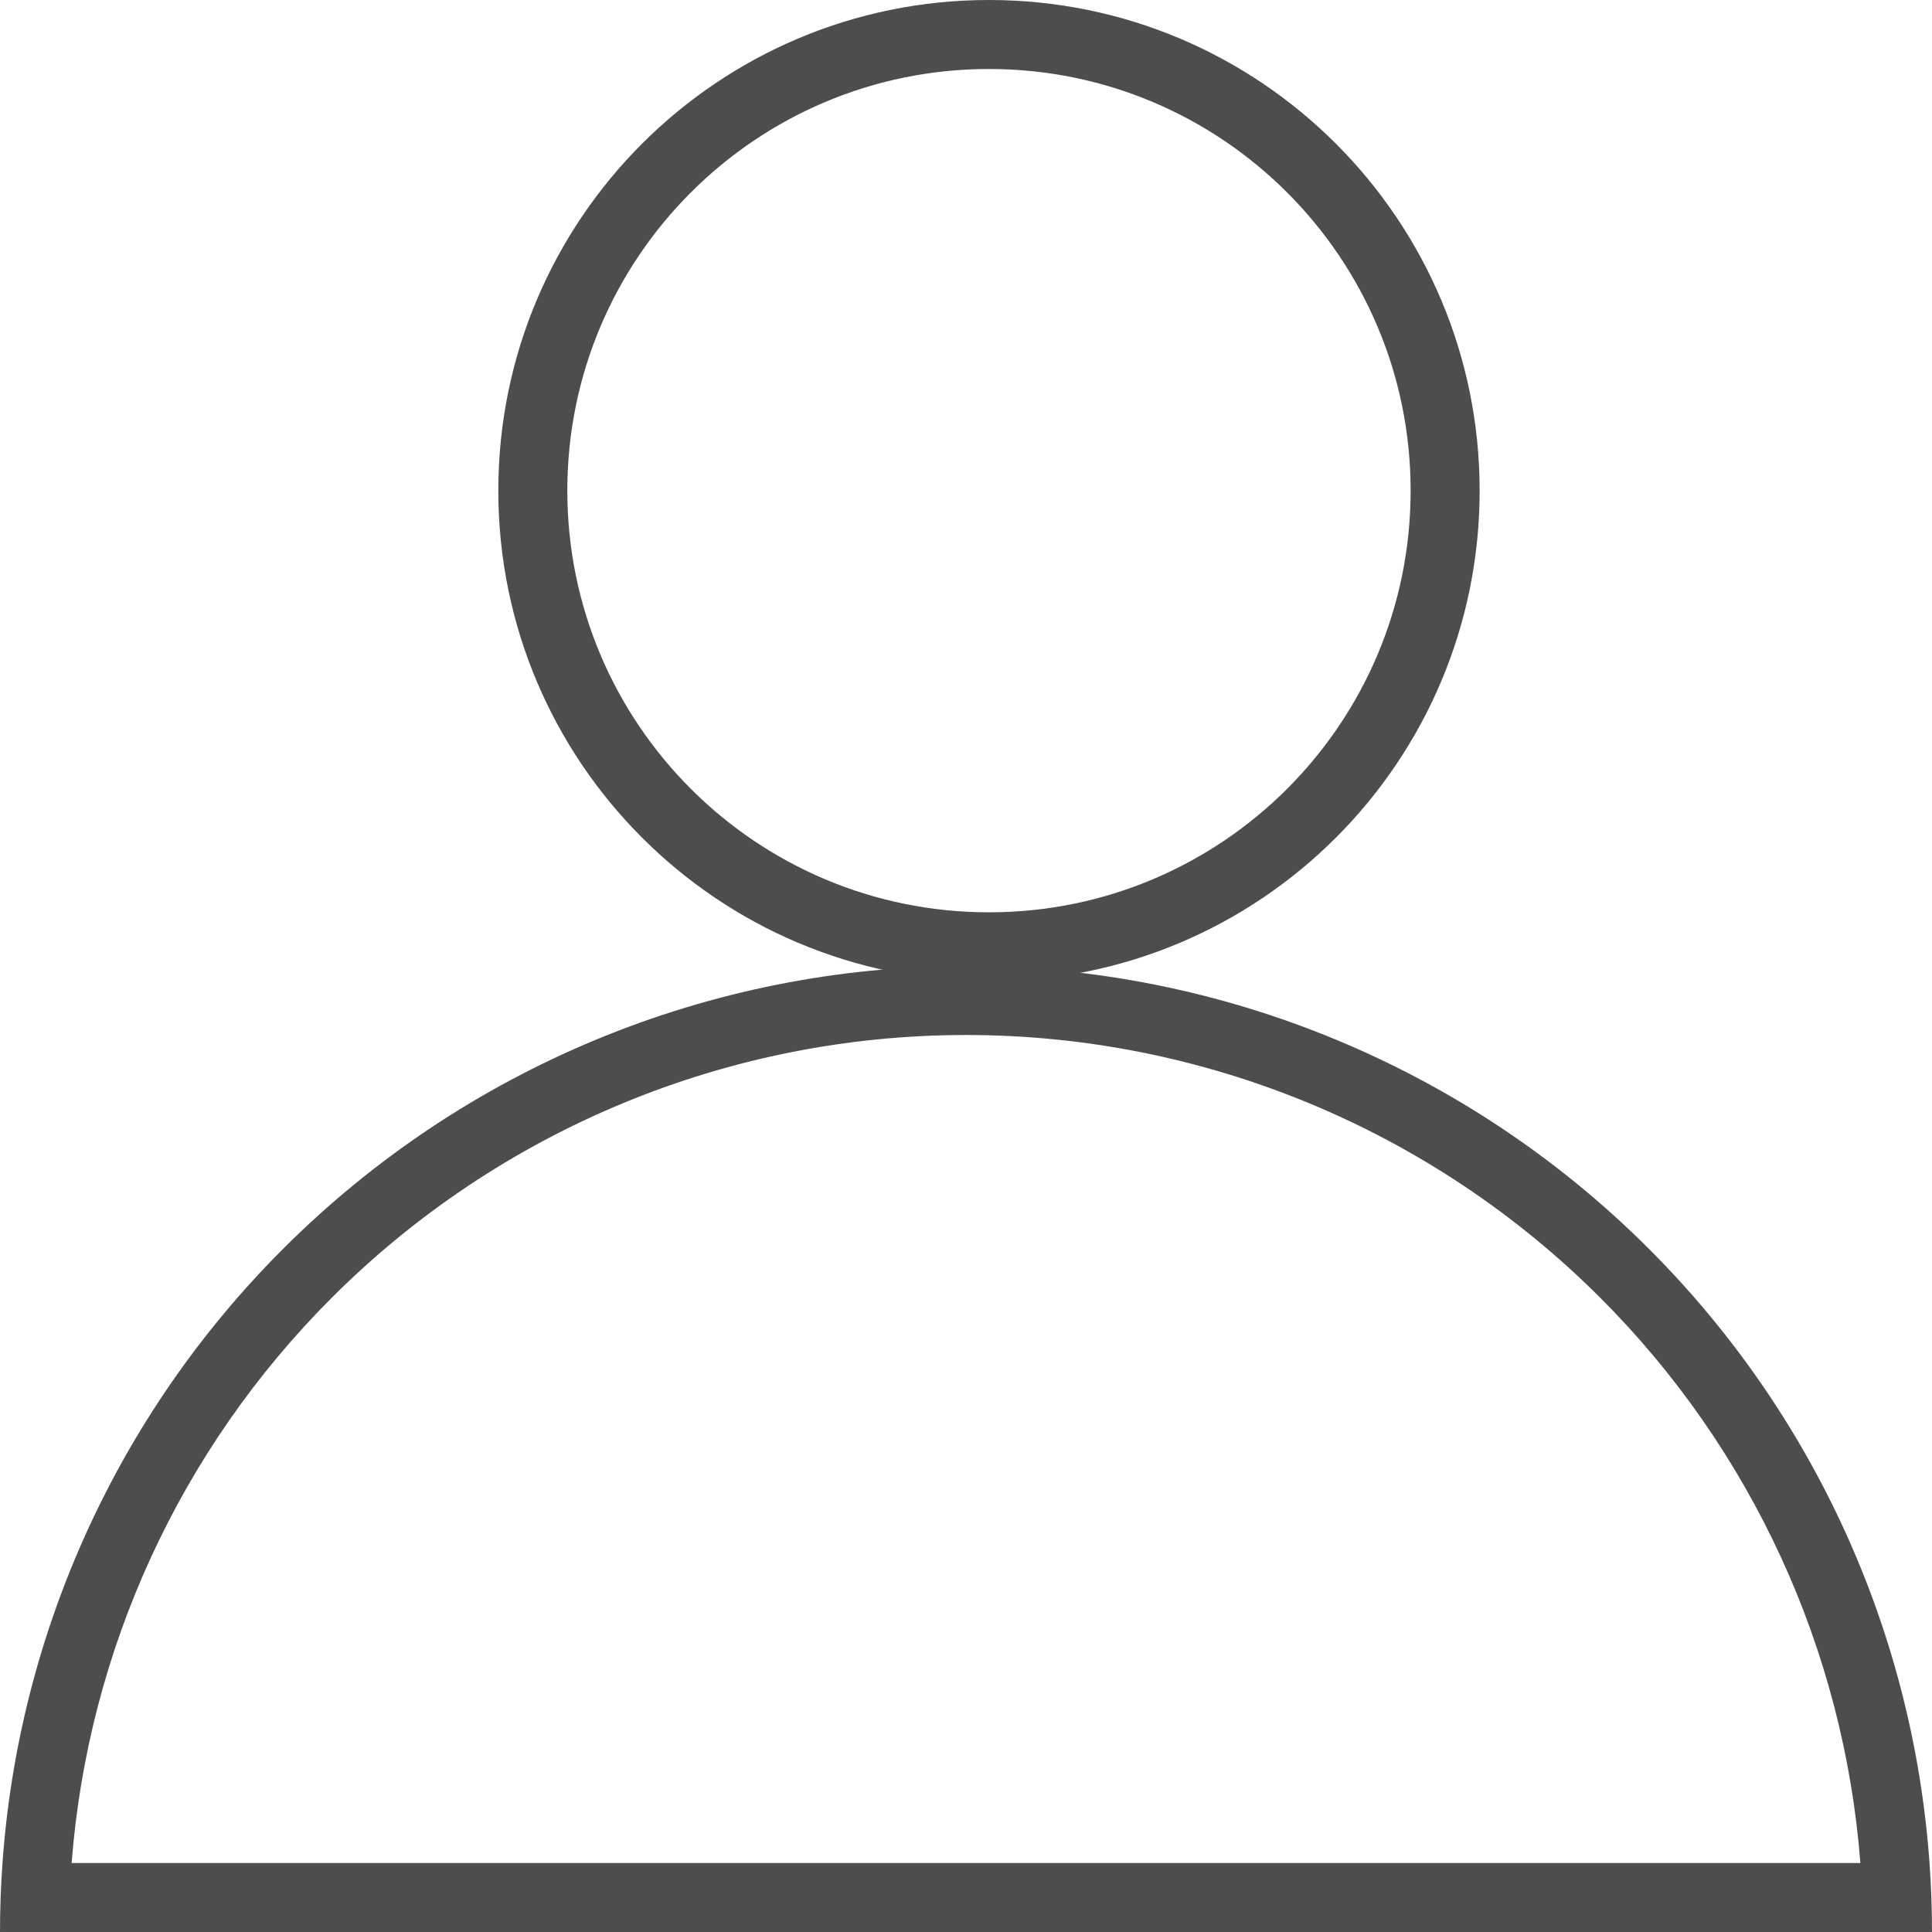 <svg width="28" height="28" viewBox="0 0 28 28" fill="none" xmlns="http://www.w3.org/2000/svg">
<path fill-rule="evenodd" clip-rule="evenodd" d="M14.333 13.222C17.708 13.222 20.444 10.486 20.444 7.111C20.444 3.736 17.708 1 14.333 1C10.958 1 8.222 3.736 8.222 7.111C8.222 10.486 10.958 13.222 14.333 13.222ZM14.333 14.222C18.261 14.222 21.444 11.039 21.444 7.111C21.444 3.184 18.261 0 14.333 0C10.406 0 7.222 3.184 7.222 7.111C7.222 11.039 10.406 14.222 14.333 14.222Z" fill="#4F4C4C"/>
<path fill-rule="evenodd" clip-rule="evenodd" d="M26.962 27C26.724 23.918 25.394 21.009 23.192 18.808C20.754 16.37 17.448 15 14 15C10.552 15 7.246 16.37 4.808 18.808C2.606 21.009 1.276 23.918 1.038 27L26.962 27ZM27.964 27C27.725 23.652 26.288 20.489 23.899 18.101C21.274 15.475 17.713 14 14 14C10.287 14 6.726 15.475 4.101 18.101C1.712 20.489 0.275 23.652 0.036 27C0.012 27.332 0 27.665 0 28L28 28C28 27.665 27.988 27.332 27.964 27Z" fill="#4F4C4C"/>
</svg>
